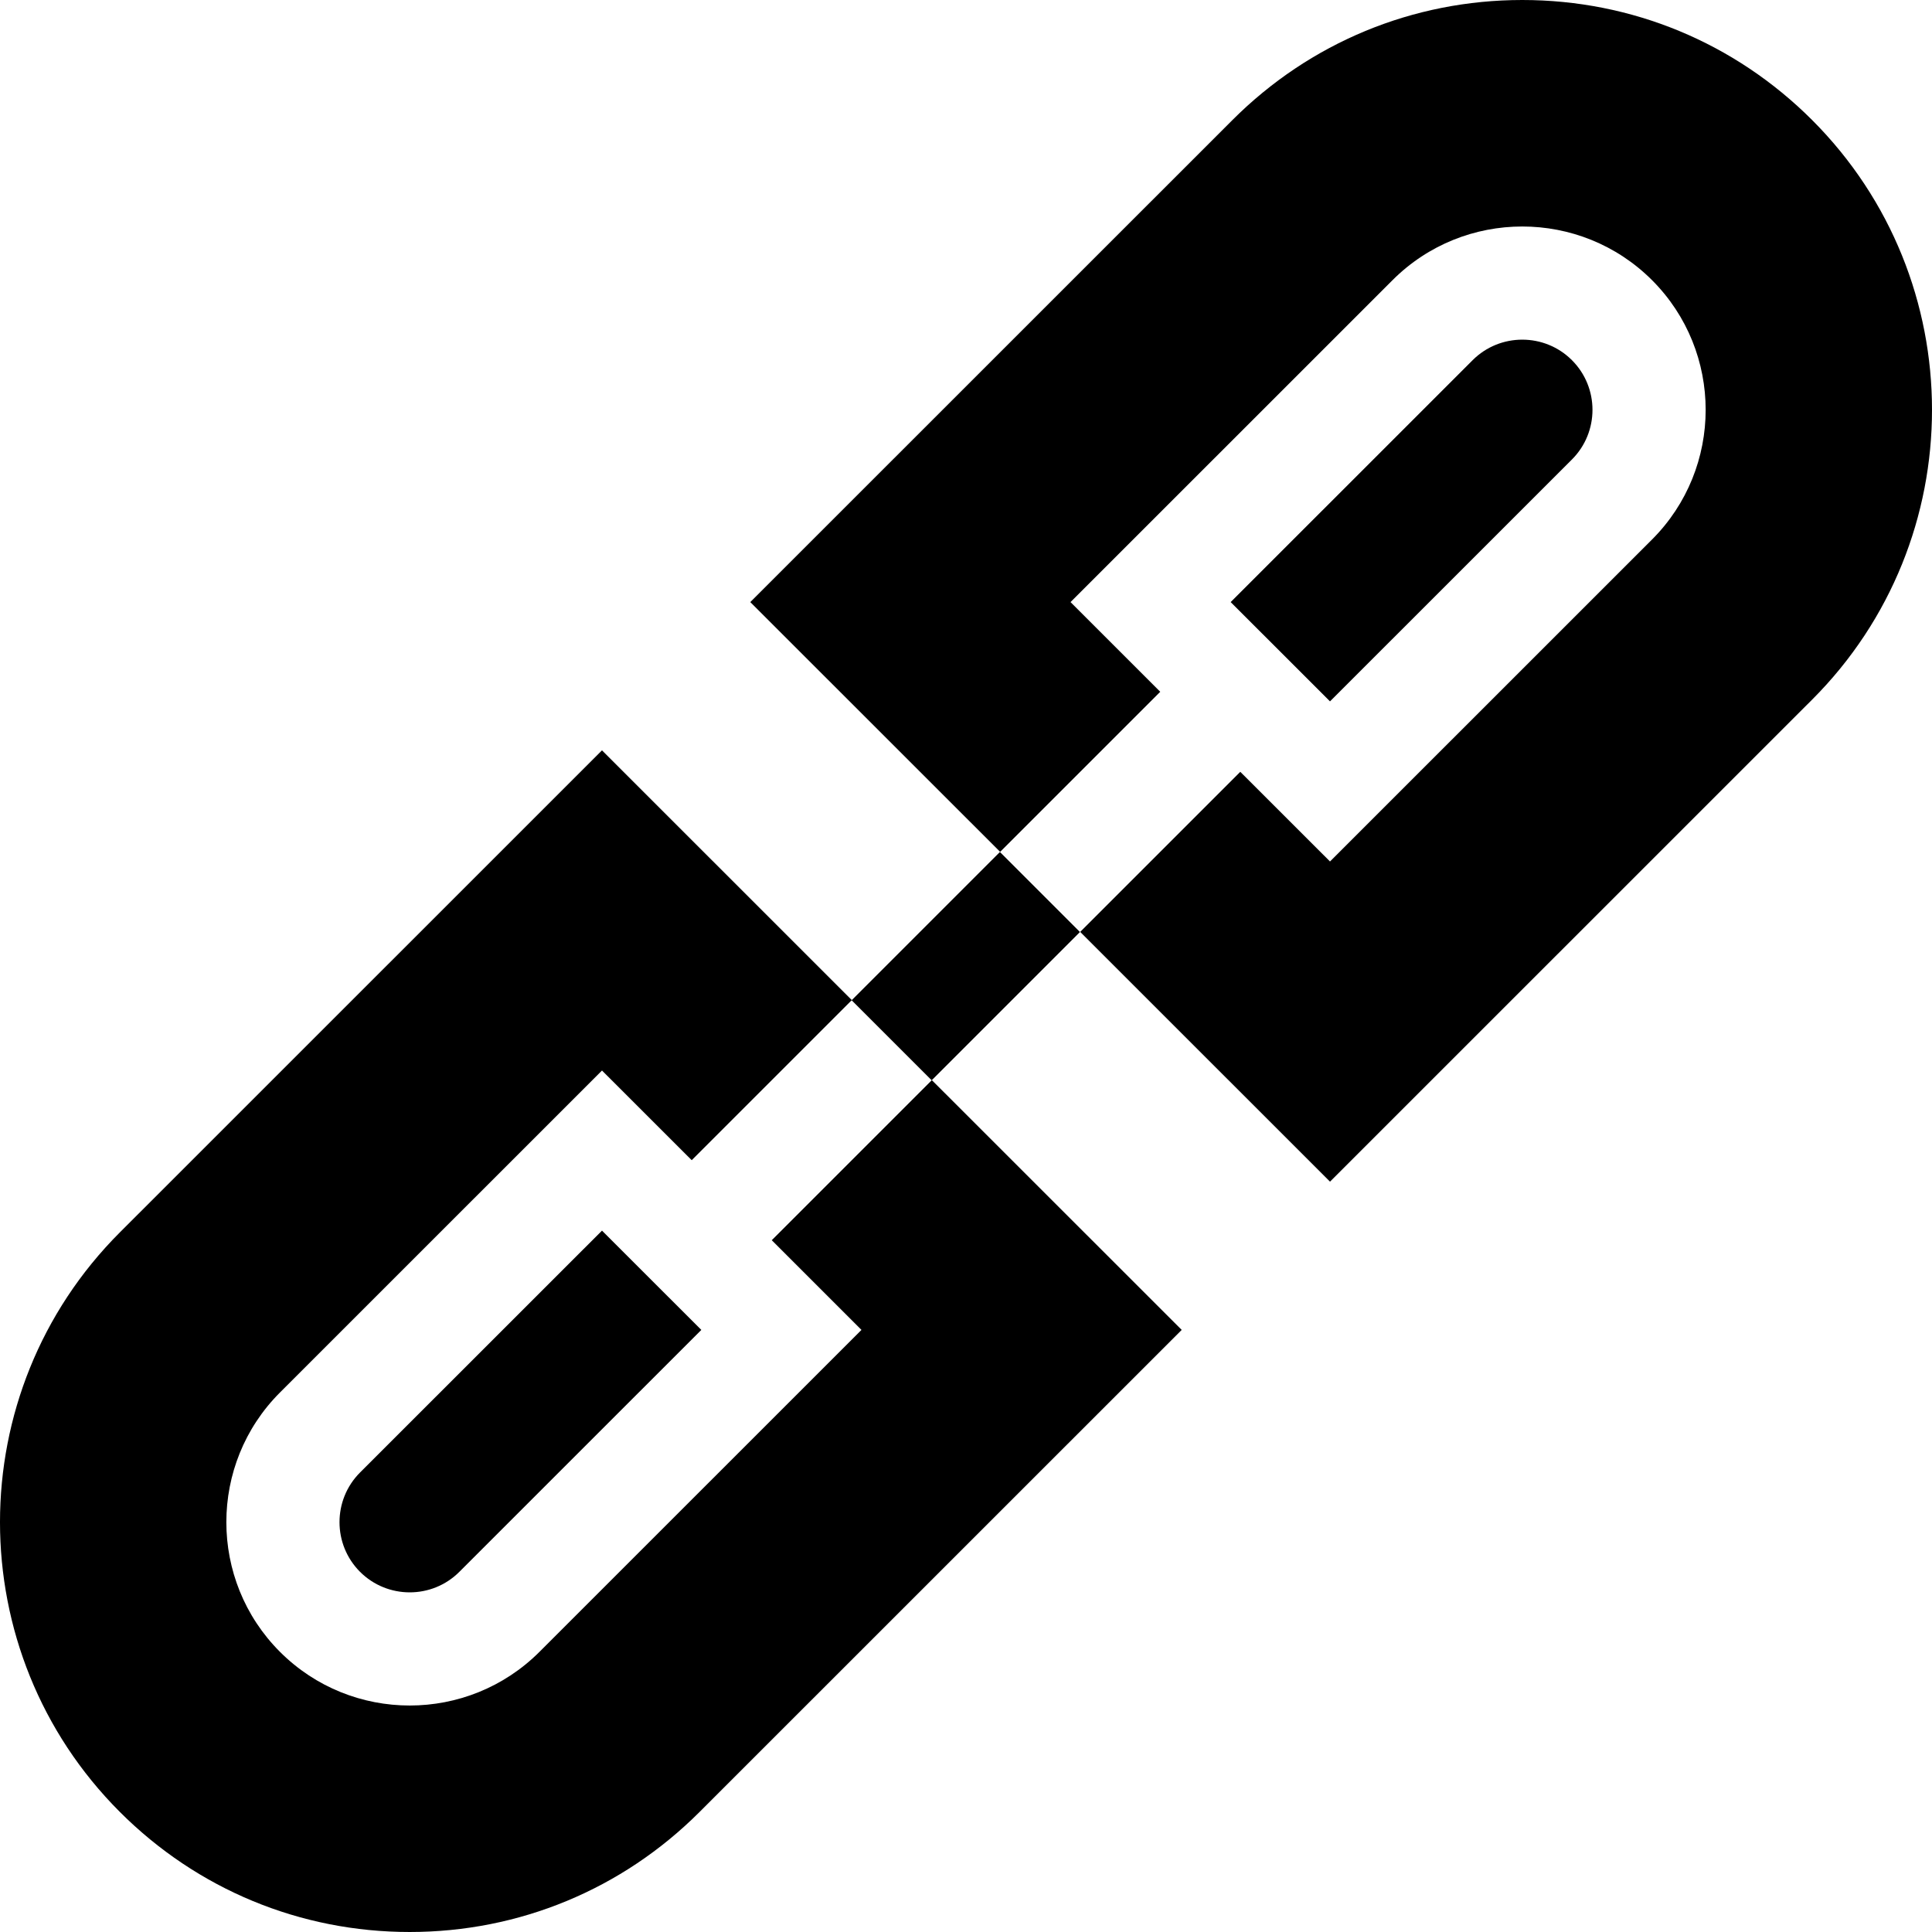 <svg id="Capa_1" enable-background="new 0 0 512 512" height="512" viewBox="0 0 512 512" width="512" xmlns="http://www.w3.org/2000/svg"><g><path d="m95.412 390.23c-7.251 7.26-7.251 19.06 0 26.32 7.262 7.25 19.074 7.26 26.325 0l64.123-64.11-26.325-26.31z"/><path d="m228.299 352.44-85.337 85.32c-9.482 9.48-21.935 14.22-34.387 14.22s-24.895-4.74-34.377-14.22c-18.954-18.95-18.954-49.79 0-68.74l85.337-85.32 23.775 23.76 42.429-42.42-66.204-66.19-127.766 127.74c-42.359 42.35-42.359 111.25 0 153.6 20.514 20.51 47.79 31.81 76.806 31.81s56.302-11.3 76.816-31.81l127.776-127.75-66.214-66.19-42.429 42.42z"/><path d="m416.578 121.77c7.262-7.26 7.262-19.06 0-26.32-7.251-7.25-19.064-7.25-26.315 0l-64.123 64.11 26.325 26.31z"/><path d="m480.231 31.81c-20.514-20.51-47.79-31.81-76.806-31.81s-56.302 11.3-76.816 31.81l-127.776 127.75 66.214 66.19 42.429-42.42-23.775-23.77 85.338-85.32c18.964-18.96 49.81-18.95 68.764 0s18.954 49.79 0 68.74l-85.338 85.32-23.775-23.76-42.429 42.42 66.203 66.19 127.766-127.74c42.36-42.35 42.36-111.25.001-153.6z"/><path d="m228.211 241.001h55.577v29.999h-55.577z" transform="matrix(.707 -.707 .707 .707 -106.039 256.037)"/></g></svg>